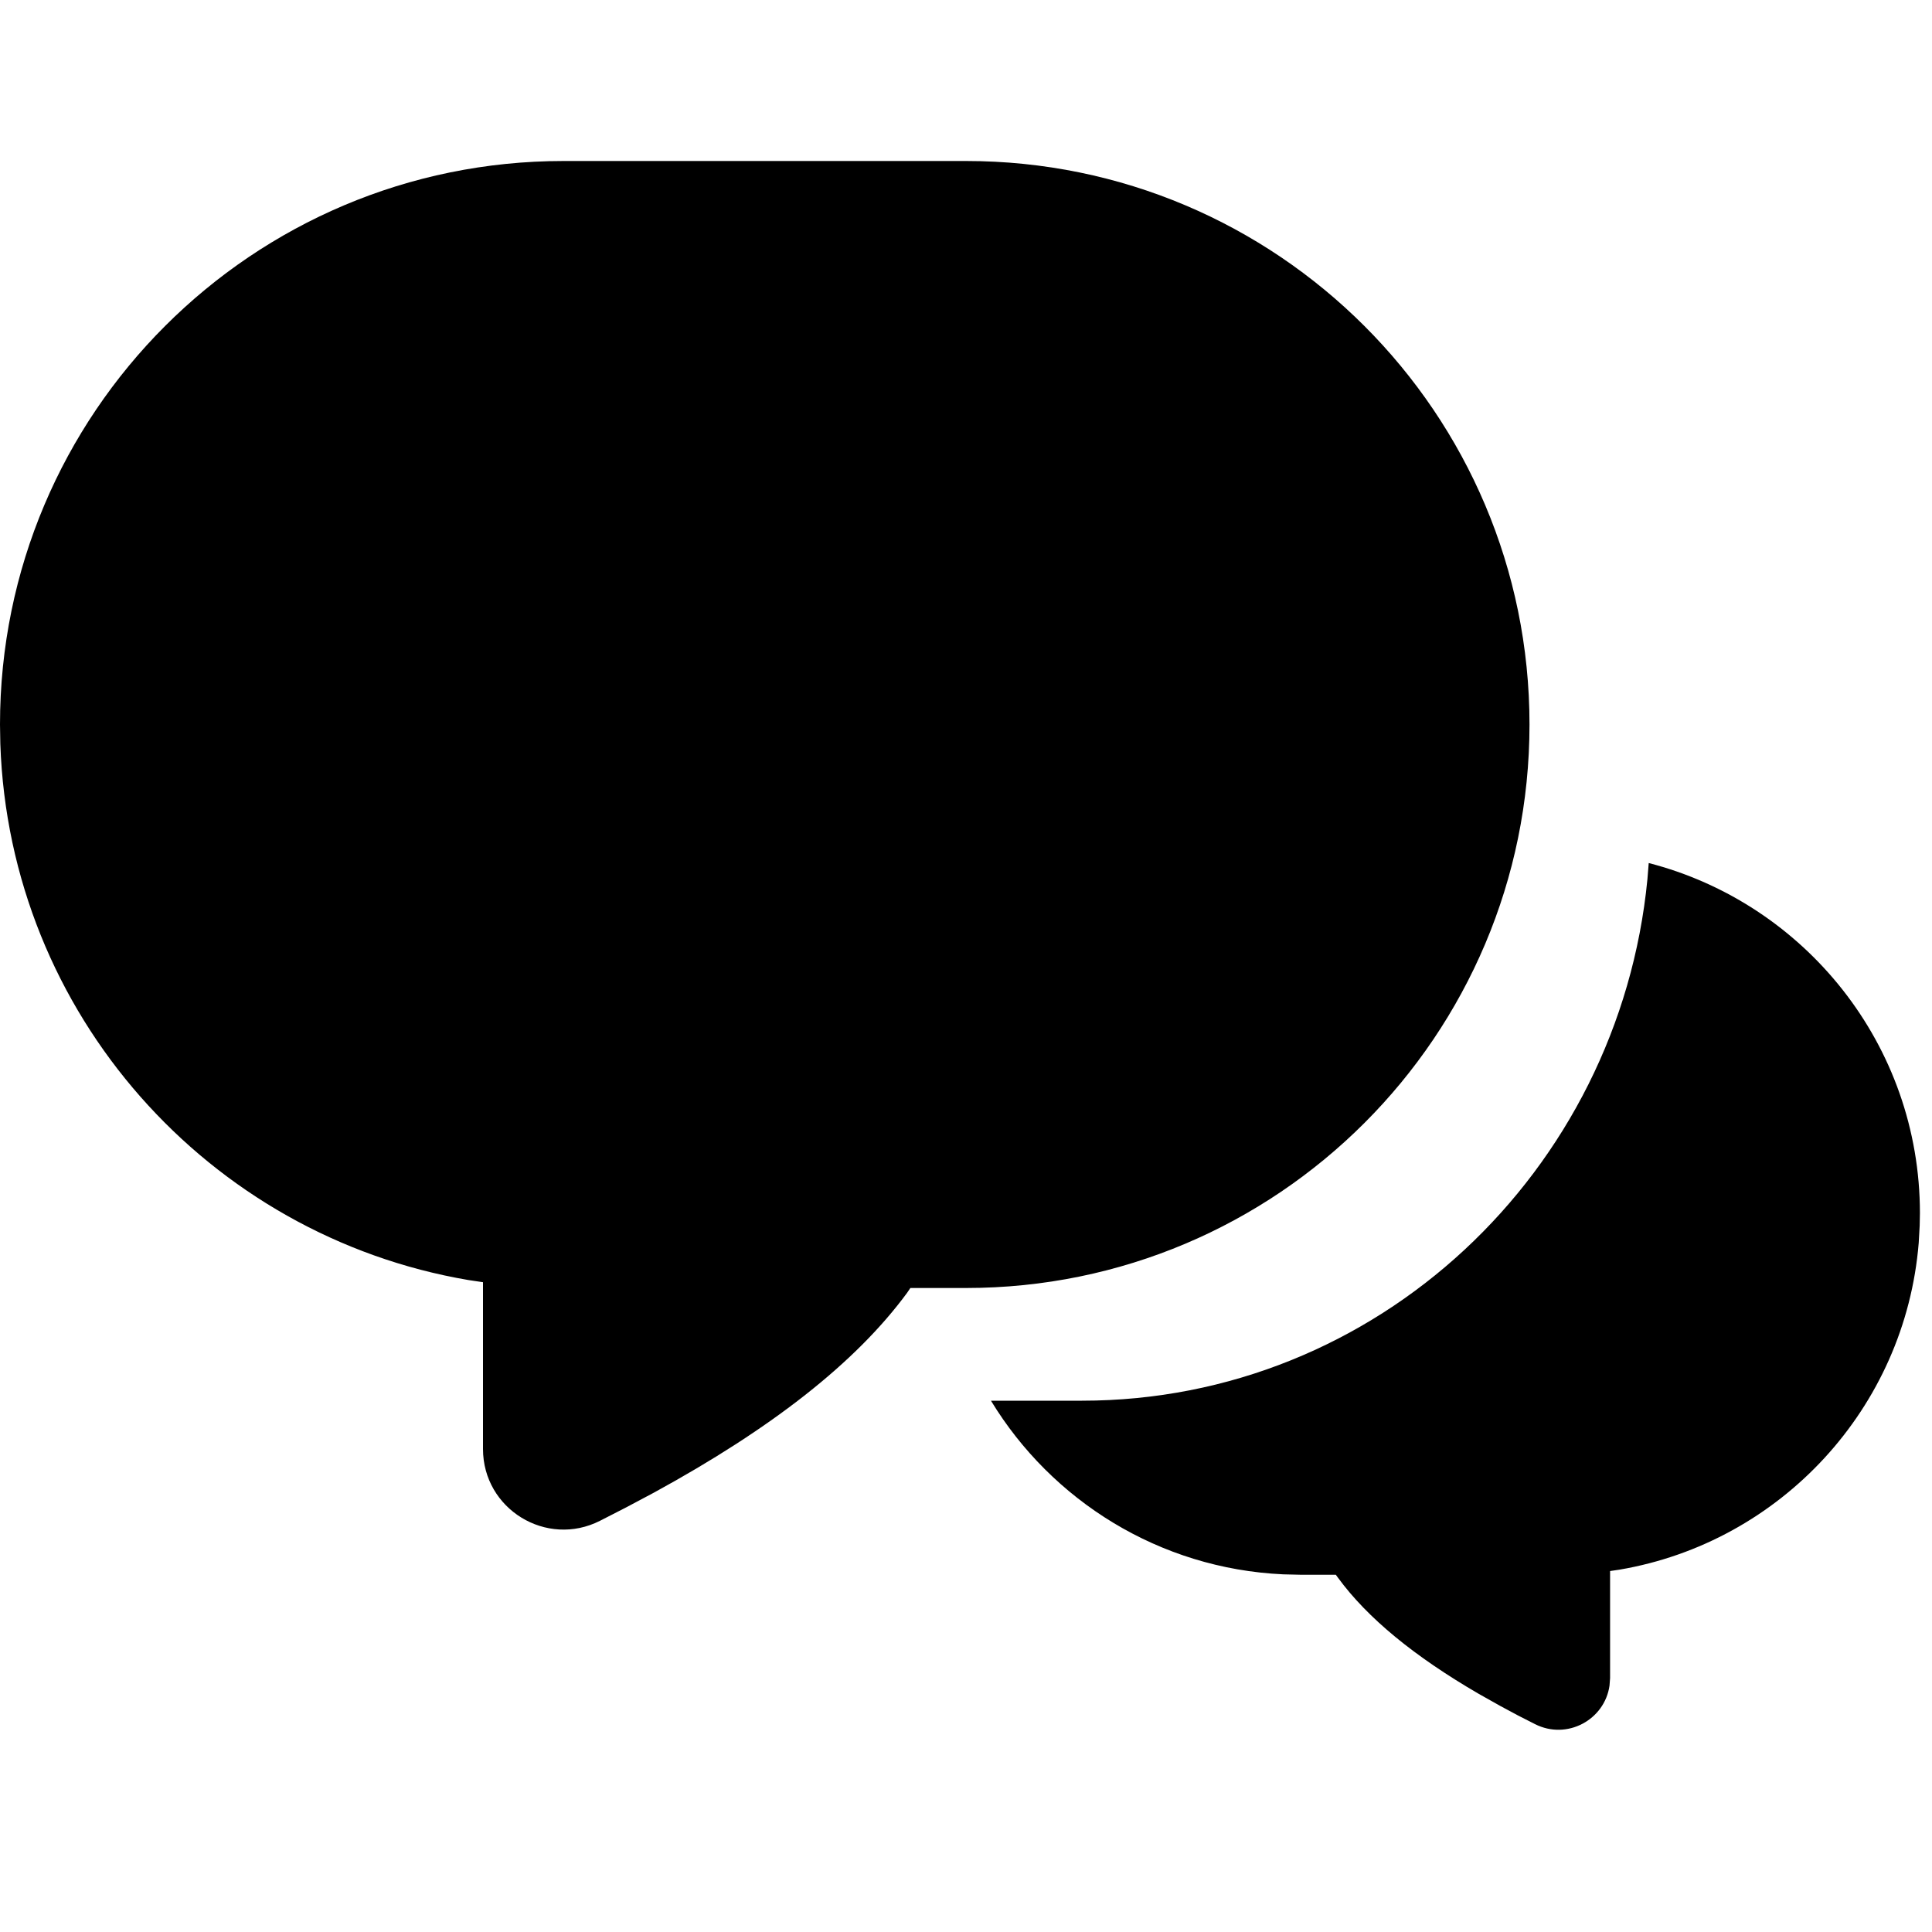 <svg xmlns="http://www.w3.org/2000/svg" width="24" height="24" viewBox="0 0 24 24">
  <path d="M20.481,10.721 C22.418,11.22 23.85,12.978 23.85,15.071 L23.847,15.225 L23.835,15.439 C23.668,17.494 22.118,19.159 20.117,19.499 L20.001,19.516 L20.001,20.846 L19.994,20.939 C19.934,21.364 19.466,21.62 19.067,21.417 L18.857,21.31 L18.637,21.192 L18.365,21.039 C17.571,20.577 16.989,20.102 16.621,19.599 L16.594,19.562 L16.151,19.562 L15.94,19.557 C14.4,19.486 13.064,18.64 12.31,17.4 L13.441,17.4 C17.101,17.4 20.111,14.56 20.465,10.921 L20.481,10.721 Z M12,2 C15.866,2 19,5.134 19,9 C19,12.866 15.866,16 12,16 L11.309,16 L11.269,16.059 C10.63,16.929 9.582,17.745 8.125,18.541 L7.781,18.724 L7.455,18.891 C6.789,19.23 6,18.747 6,18 L6,15.928 L5.818,15.901 C2.592,15.352 0.118,12.596 0.004,9.241 L0,9 C0,5.134 3.134,2 7,2 L12,2 Z"/>
</svg>
